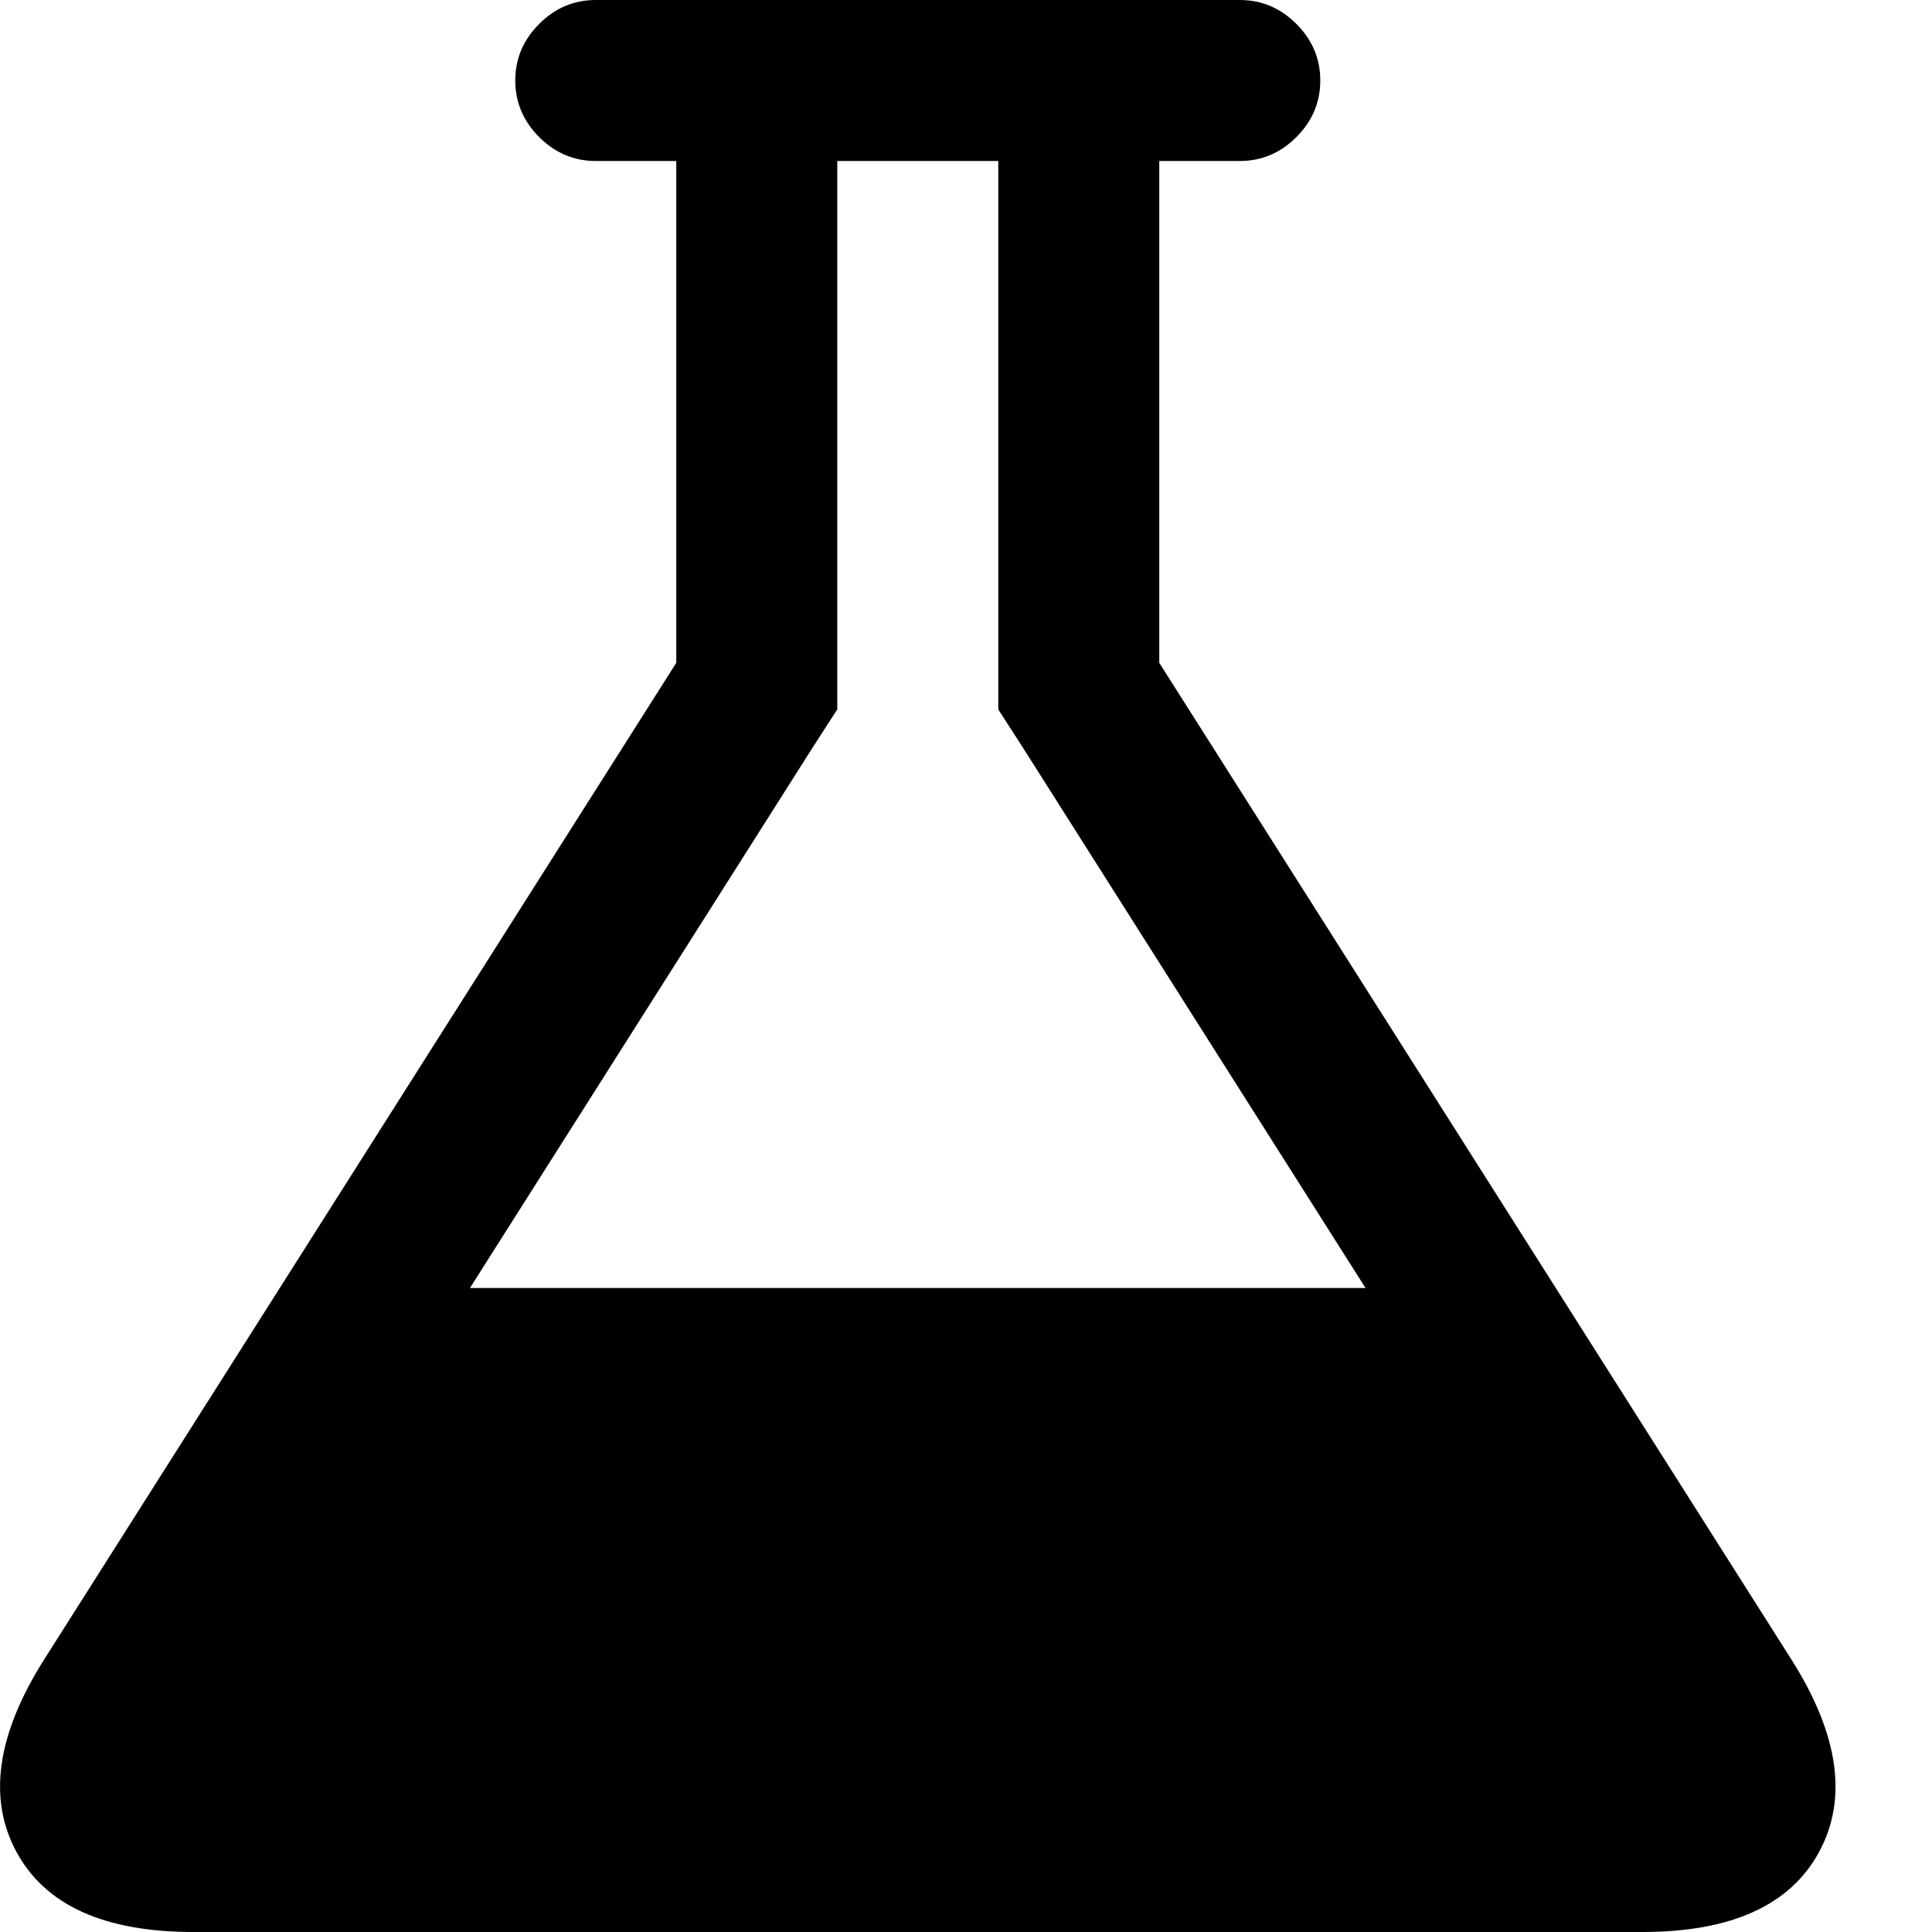 <?xml version="1.0" encoding="UTF-8" standalone="no"?>
<svg
   xmlns:dc="http://purl.org/dc/elements/1.1/"
   xmlns:cc="http://creativecommons.org/ns#"
   xmlns:rdf="http://www.w3.org/1999/02/22-rdf-syntax-ns#"
   xmlns:svg="http://www.w3.org/2000/svg"
   xmlns="http://www.w3.org/2000/svg"
   xmlns:sodipodi="http://sodipodi.sourceforge.net/DTD/sodipodi-0.dtd"
   xmlns:inkscape="http://www.inkscape.org/namespaces/inkscape"
   viewBox="0 -256 24 24"
   id="svg3025"
   version="1.1"
   width="25.6"
   height="25.6"
   inkscape:version="0.92.1 r"
   sodipodi:docname="icon_inkscape.svg">
  <sodipodi:namedview
     pagecolor="#ffffff"
     bordercolor="#666666"
     borderopacity="1"
     objecttolerance="10"
     gridtolerance="10"
     guidetolerance="10"
     inkscape:pageopacity="0"
     inkscape:pageshadow="2"
     inkscape:window-width="699"
     inkscape:window-height="480"
     id="namedview8"
     showgrid="false"
     inkscape:zoom="9.8333333"
     inkscape:cx="12"
     inkscape:cy="12"
     inkscape:window-x="578"
     inkscape:window-y="23"
     inkscape:window-maximized="0"
     inkscape:current-layer="svg3025" />
  <defs
     id="defs3033" />
  <path
     style="fill:currentColor"
     id="path3029"
     d="m 22.26,-235.375 q 0.875,1.391 0.336,2.383 Q 22.057,-232 20.401,-232 H 2.401 q -1.656,0 -2.195,-0.992 -0.539,-0.992 0.336,-2.383 L 8.401,-247.766 V -254 H 7.401 q -0.406,0 -0.703,-0.297 -0.297,-0.297 -0.297,-0.703 0,-0.406 0.297,-0.703 Q 6.995,-256 7.401,-256 h 8 q 0.406,0 0.703,0.297 0.297,0.297 0.297,0.703 0,0.406 -0.297,0.703 Q 15.807,-254 15.401,-254 h -1 v 6.234 z M 10.088,-246.703 5.838,-240 H 16.963 l -4.25,-6.703 -0.312,-0.484 V -247.766 -254 h -2 v 6.234 0.578 z"
     inkscape:connector-curvature="0" />
</svg>
